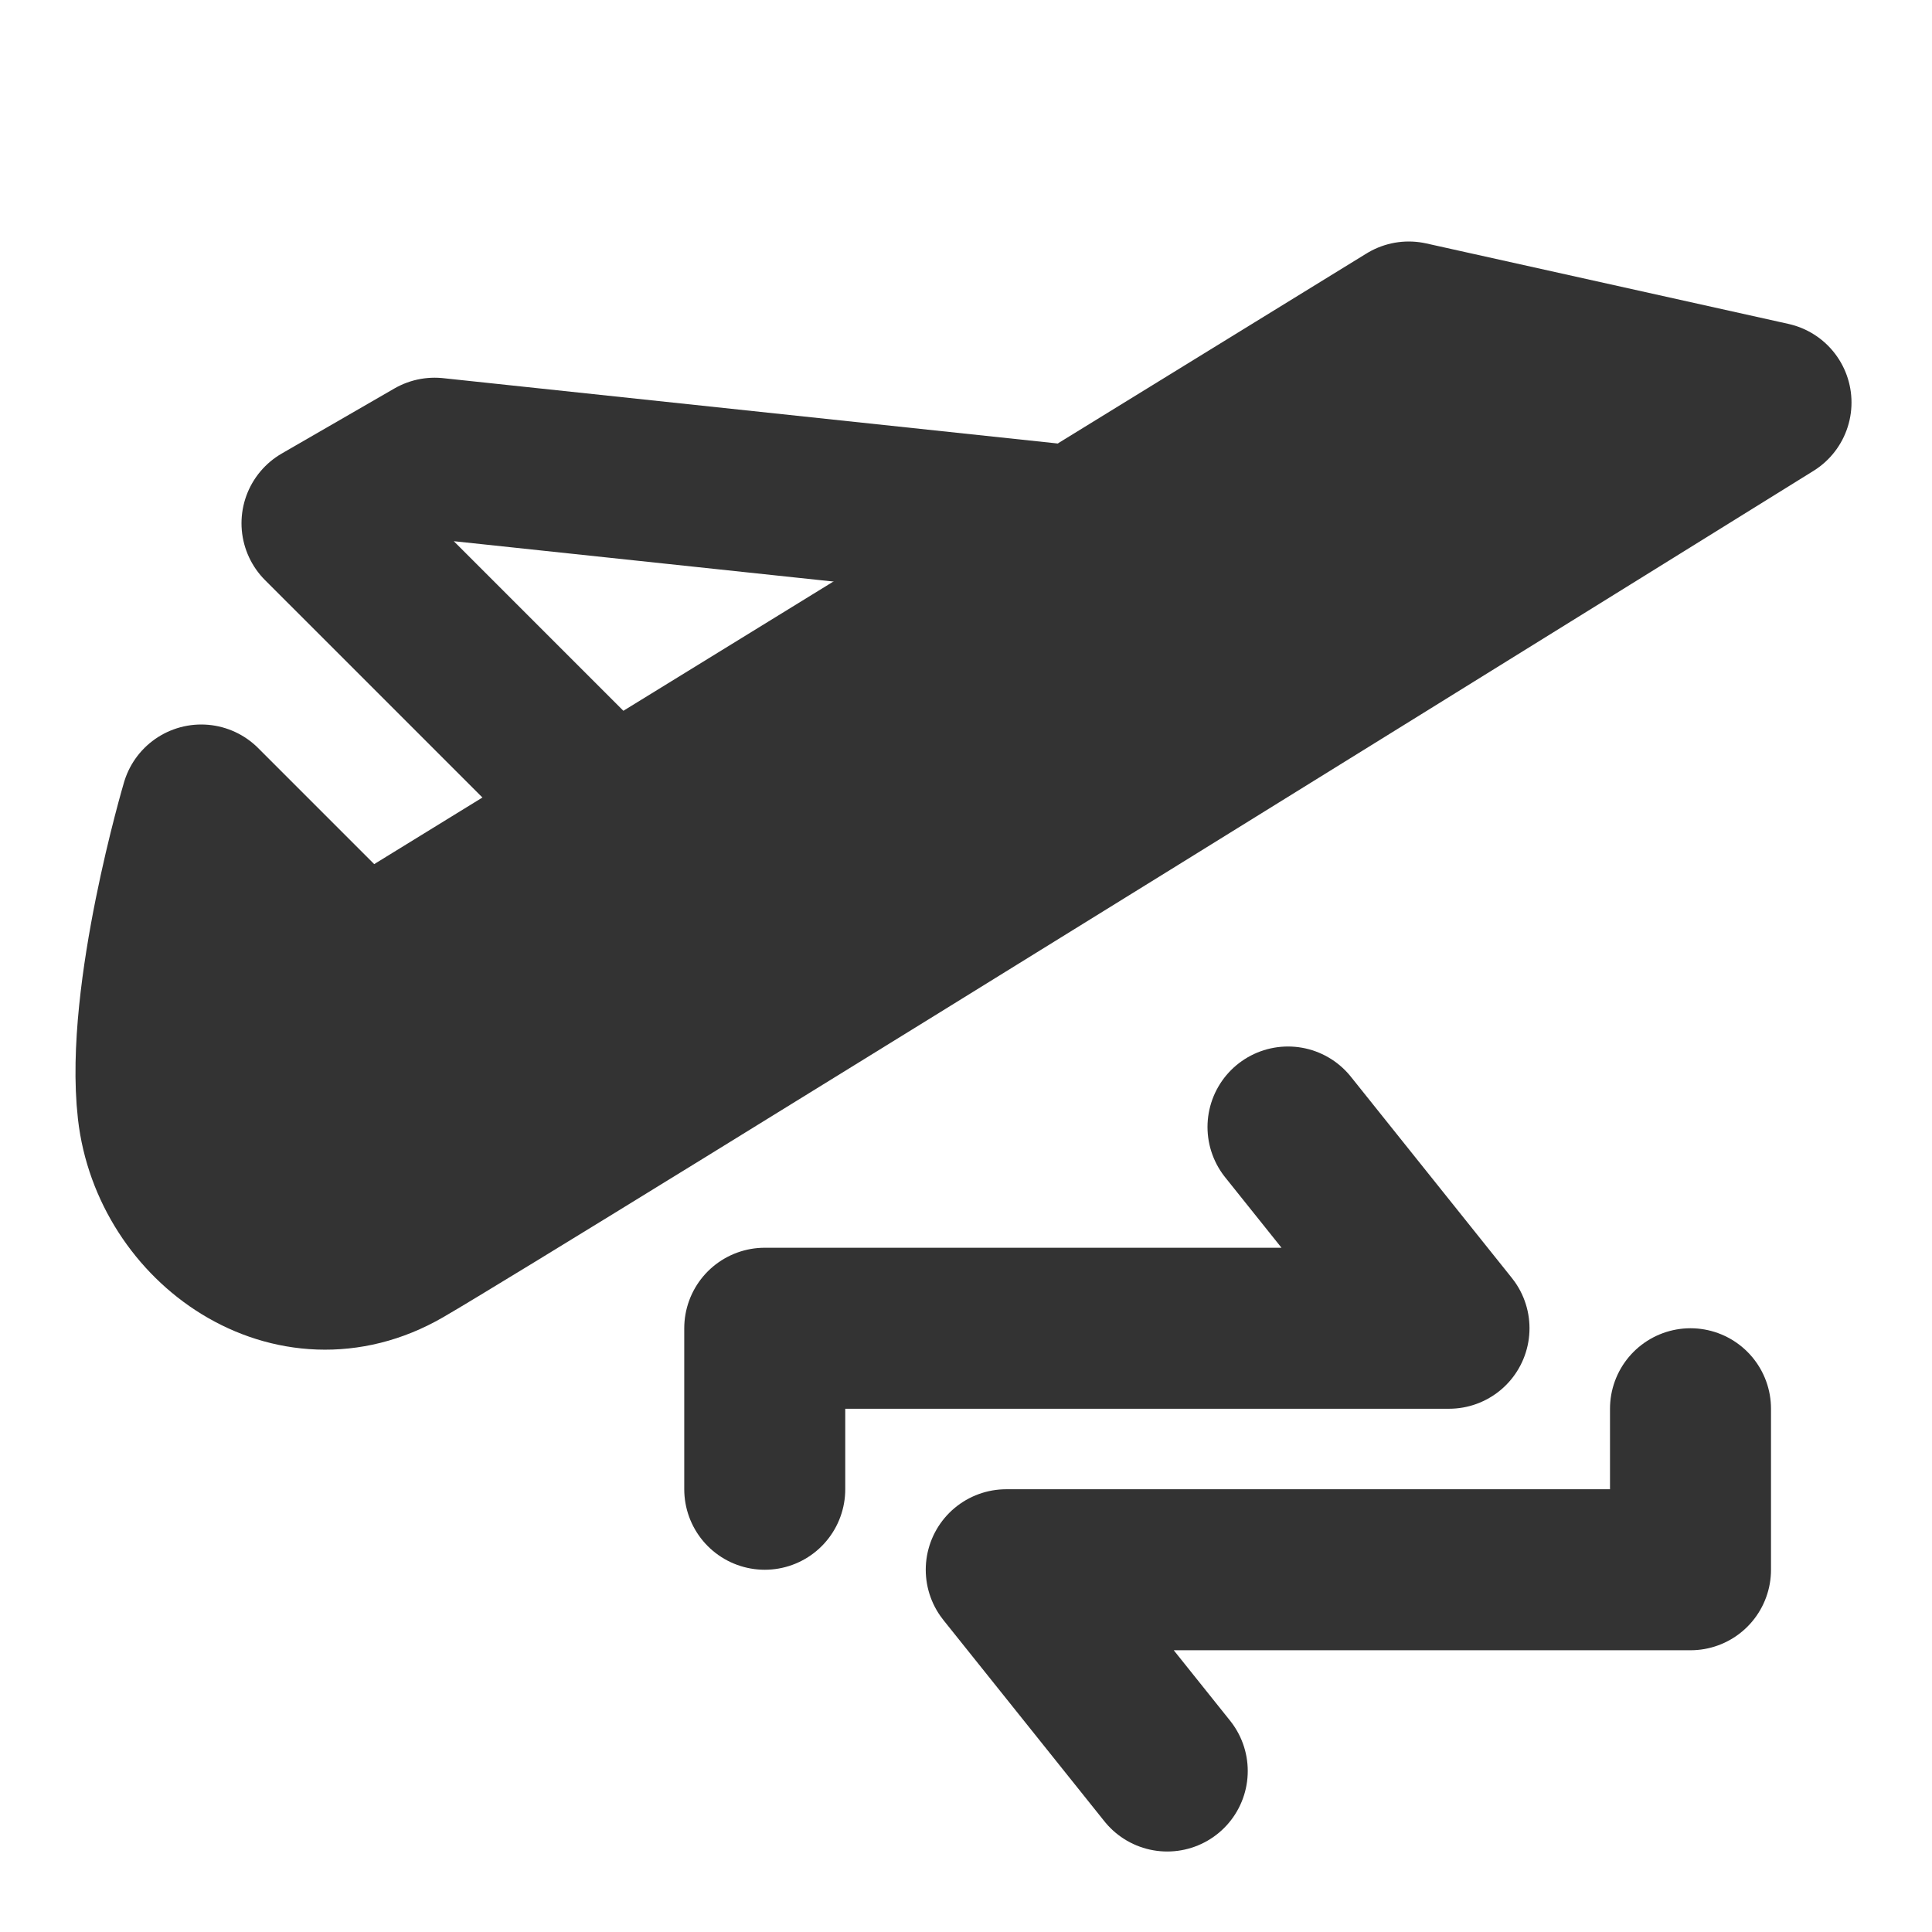 <svg width="24" height="24" viewBox="0 0 24 24" fill="none" xmlns="http://www.w3.org/2000/svg">
<path d="M4.5 12L2.5 10C2.5 10 1.8 12.364 1.962 13.789C2.124 15.214 3.637 16.287 5 15.5C6.363 14.713 22 5 22 5L17.5 4L4.5 12Z" fill="#333333" stroke="#333333" stroke-width="2" stroke-linecap="round" stroke-linejoin="round"/>
<path d="M13 6.5L5.399 5.692L4 6.5L7.5 10" stroke="#333333" stroke-width="2" stroke-linecap="round" stroke-linejoin="round"/>
<path d="M14.5 22L12.5 19.5H21V17.5" stroke="#333333" stroke-width="2" stroke-linecap="round" stroke-linejoin="round"/>
<path d="M16 14L18 16.5H9.5V18.5" stroke="#333333" stroke-width="2" stroke-linecap="round" stroke-linejoin="round"/>
</svg>
